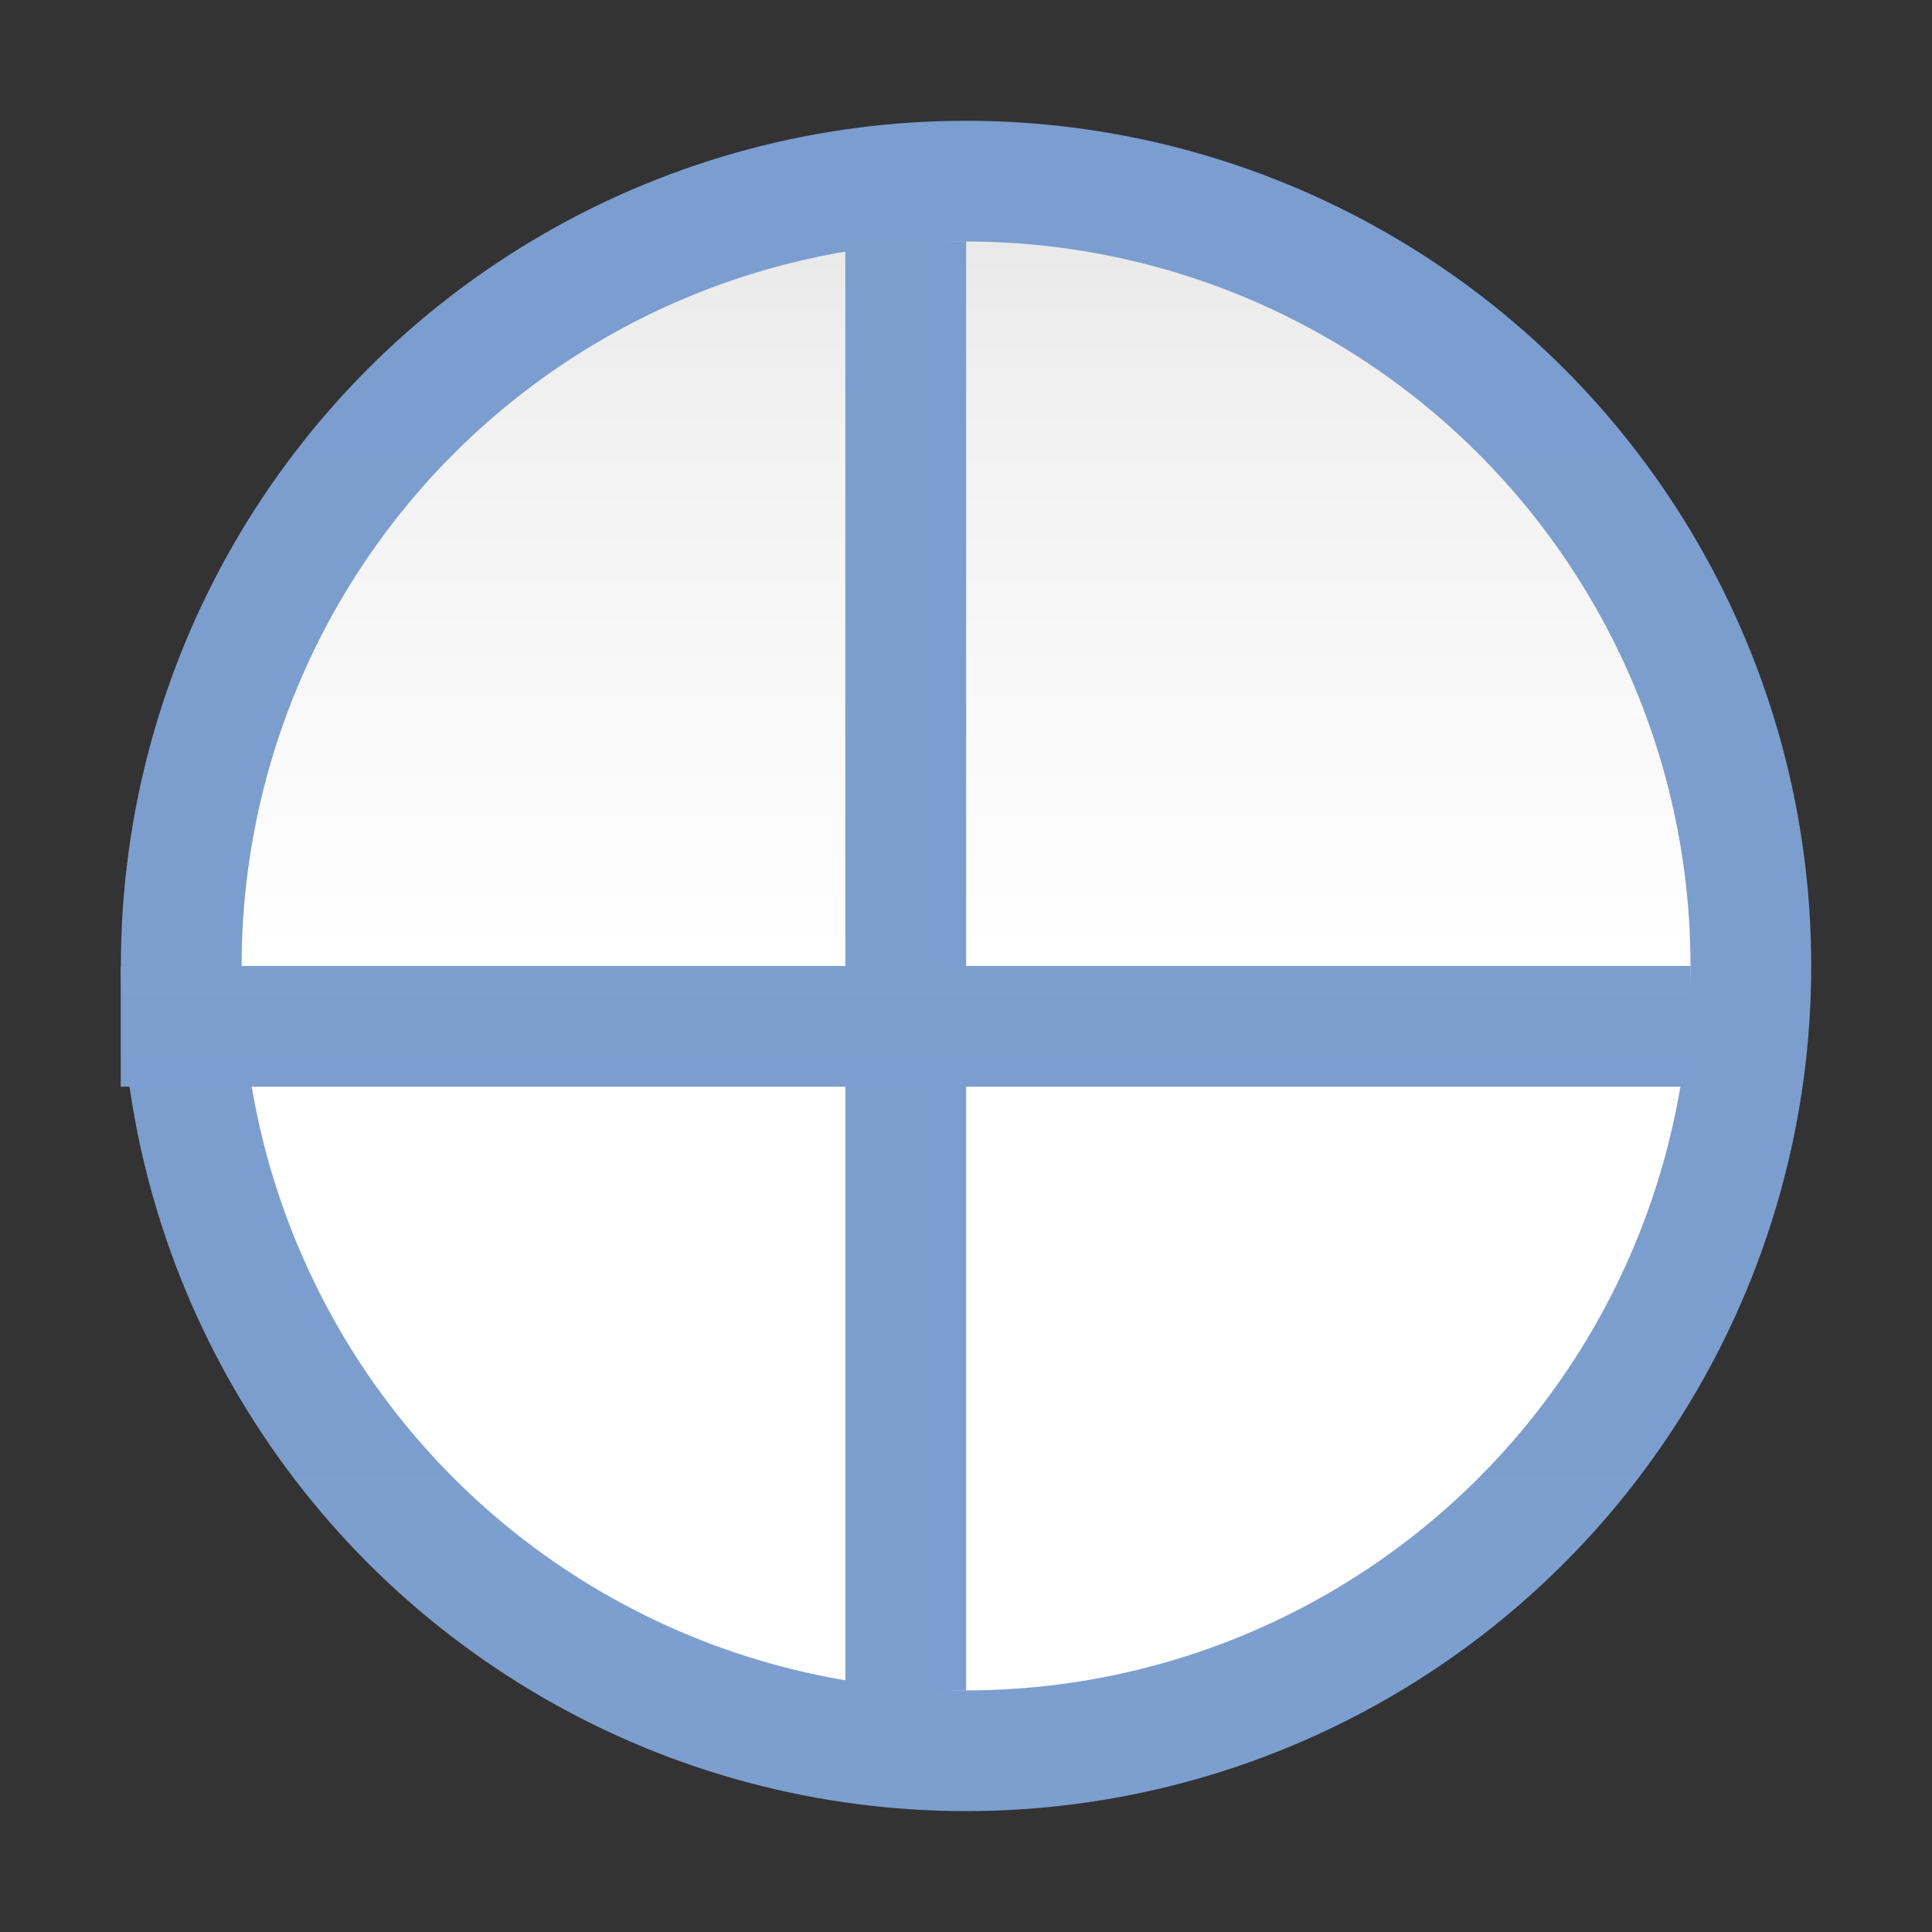<svg height="16" viewBox="0 0 4.233 4.233" width="16" xmlns="http://www.w3.org/2000/svg" xmlns:xlink="http://www.w3.org/1999/xlink"><rect x="0" y="0" width="4.233" height="4.233" fill="#333333" stroke="none"/><linearGradient id="a" gradientUnits="userSpaceOnUse" x1="16.933" x2="16.933" xlink:href="#b" y1="297.938" y2="262.195"/><linearGradient id="b"><stop offset="0" stop-color="#7c9fcf"/><stop offset=".5" stop-color="#7c9ece"/><stop offset="1" stop-color="#7b9dcf"/></linearGradient><linearGradient id="c" gradientUnits="userSpaceOnUse" x1="16.933" x2="16.933" y1="295.385" y2="264.748"><stop offset="0" stop-color="#fff"/><stop offset=".506" stop-color="#fff"/><stop offset=".823" stop-color="#f1f1f1"/><stop offset=".906" stop-color="#eaeaea"/><stop offset="1" stop-color="#dfdfdf"/></linearGradient><linearGradient id="d" gradientTransform="matrix(1 0 0 .923 -0 22.52)" gradientUnits="userSpaceOnUse" x1="14.817" x2="16.933" xlink:href="#b" y1="279.008" y2="279.008"/><linearGradient id="e" gradientUnits="userSpaceOnUse" x1="280.067" x2="282.183" xlink:href="#b" y1="-15.875" y2="-15.875"/><g transform="matrix(.125 0 0 .125 0 -32.892)"><circle cx="16.933" cy="280.067" fill="url(#a)" r="14.814"/><circle cx="16.933" cy="280.067" fill="url(#c)" r="12.698"/><path d="m14.817 267.367h2.117v25.4h-2.117z" fill="url(#d)"/><path d="m280.067-29.633h2.117v27.517h-2.117z" fill="url(#e)" transform="rotate(90)"/></g></svg>